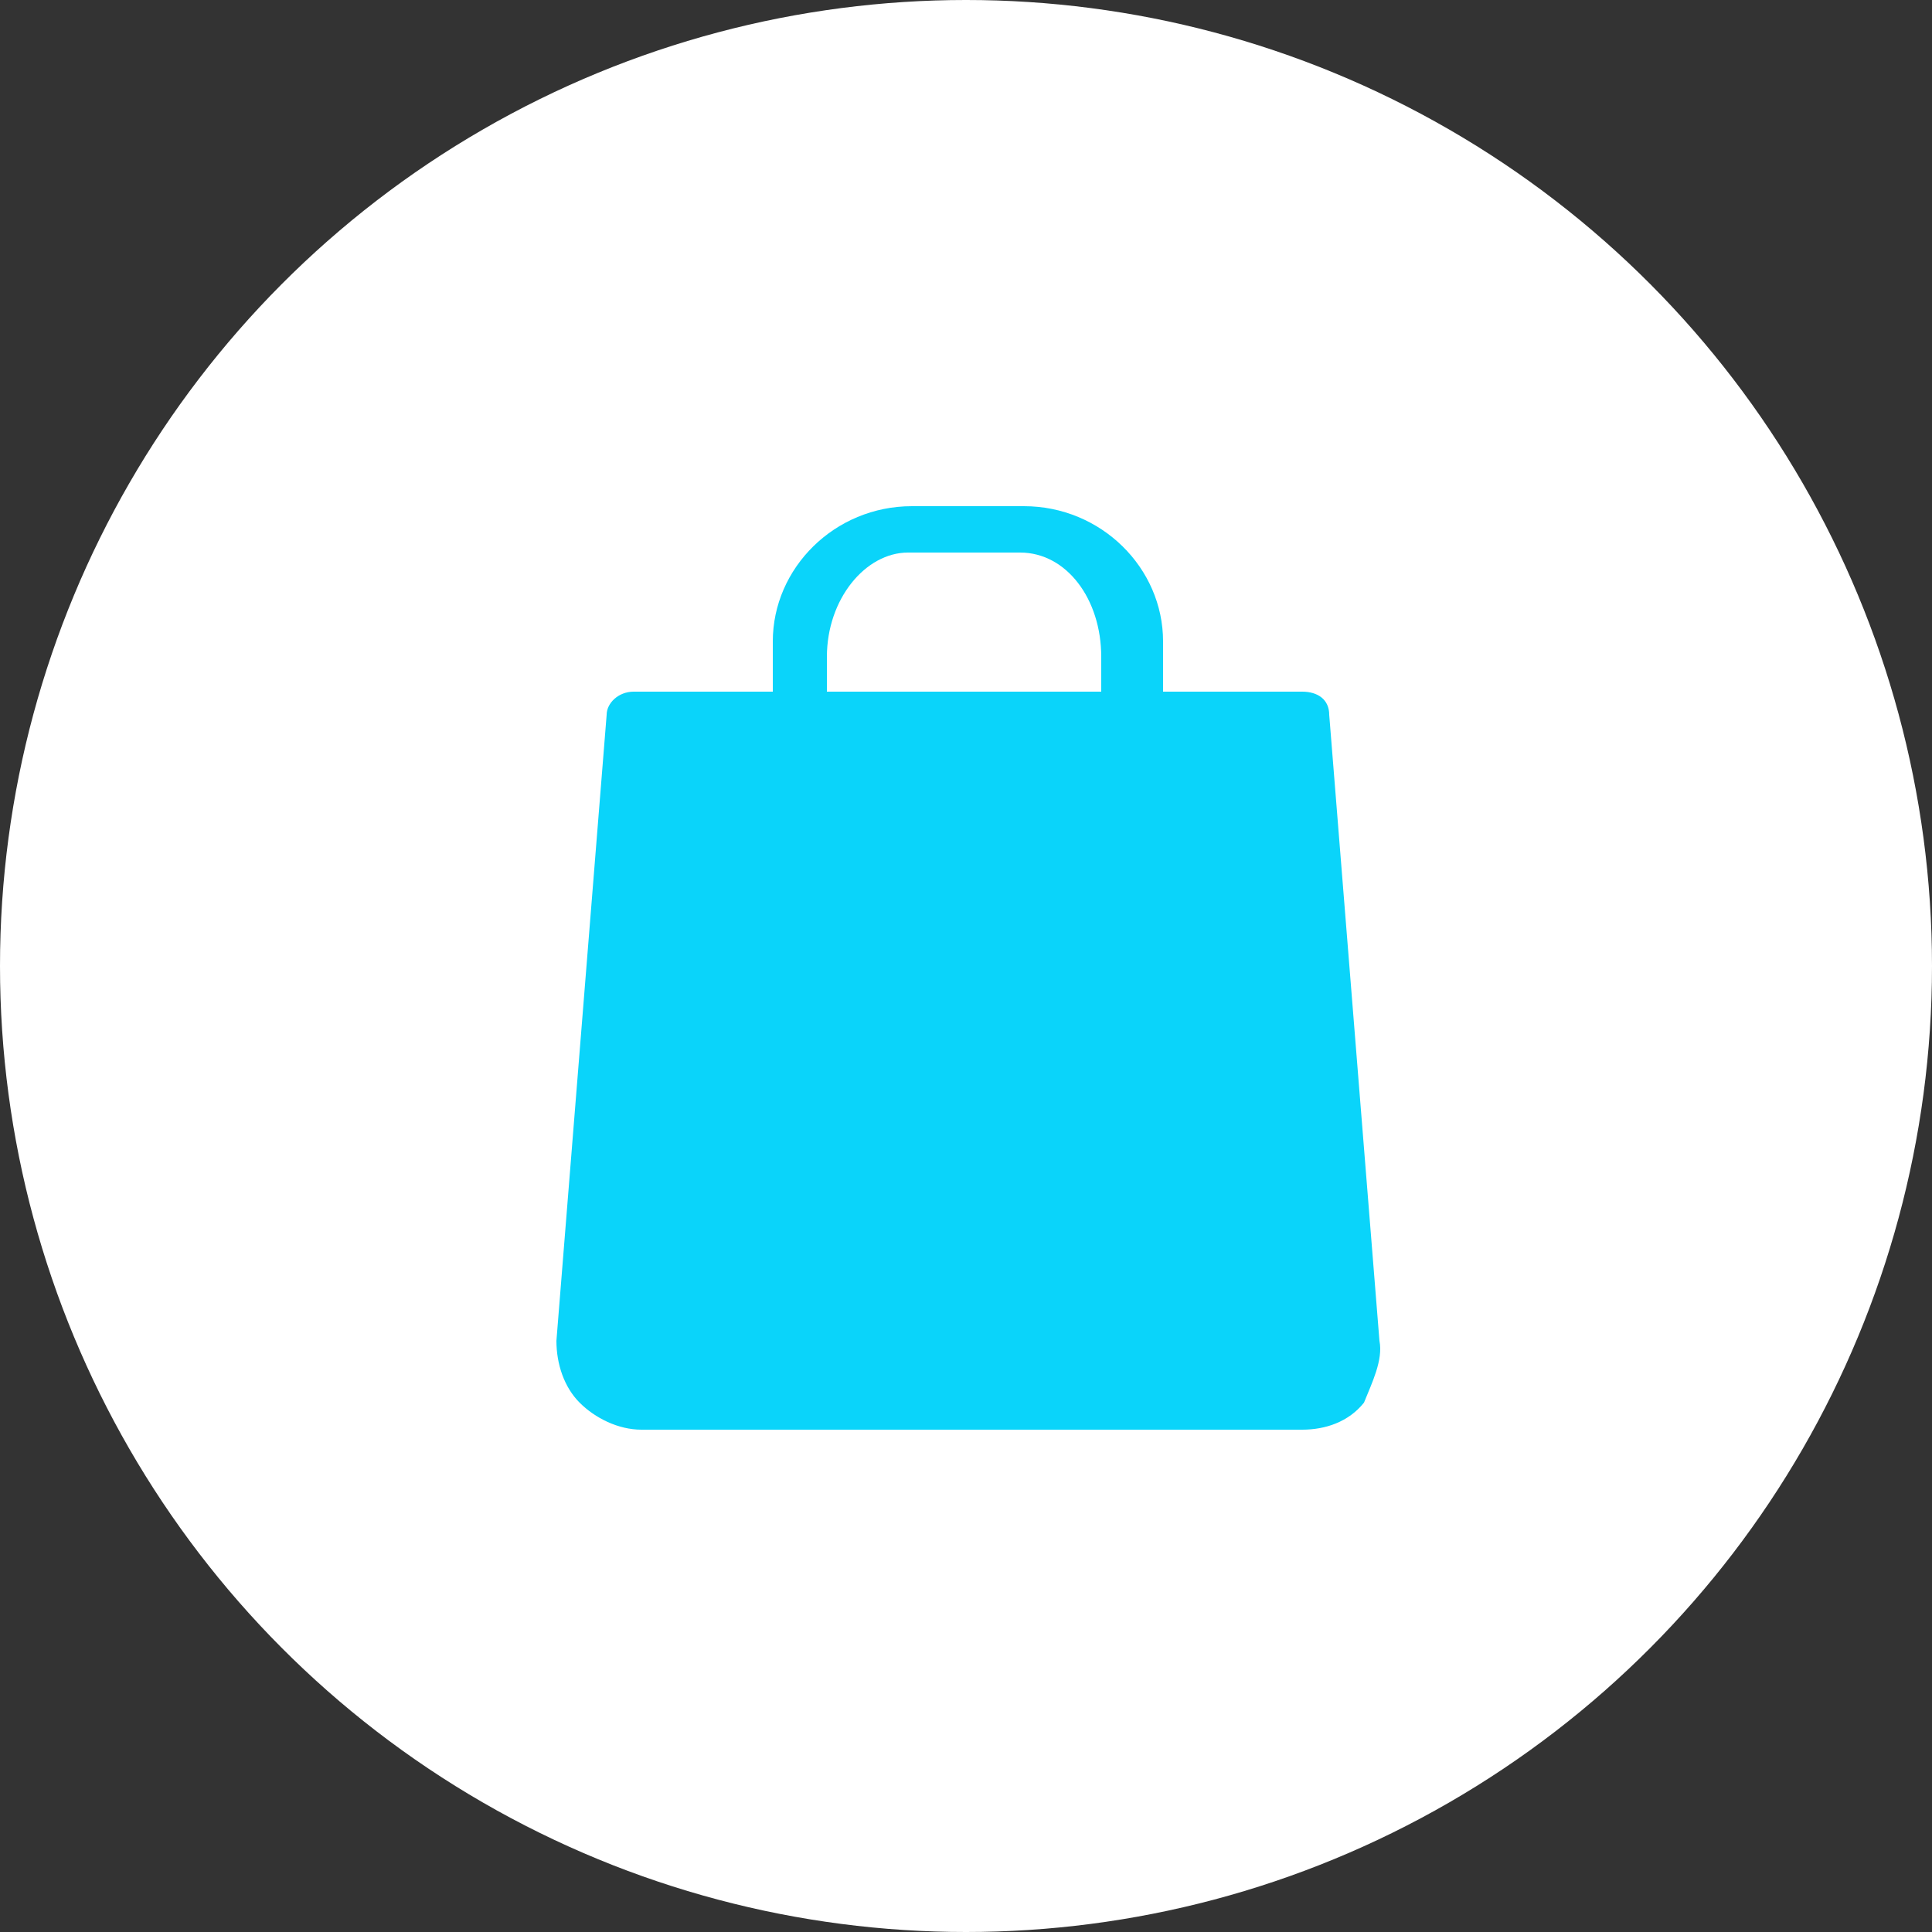 <?xml version="1.0" encoding="utf-8"?>
<!-- Generator: Adobe Illustrator 23.0.5, SVG Export Plug-In . SVG Version: 6.00 Build 0)  -->
<svg width="24" height="24" version="1.1" id="Capa_1" xmlns="http://www.w3.org/2000/svg" xmlns:xlink="http://www.w3.org/1999/xlink" x="0px" y="0px"
	 viewBox="0 0 50 50" style="enable-background:new 0 0 50 50;" xml:space="preserve">
<rect x="0" y="0" width="50" height="50" fill="#333333" stroke="none"/>
<style type="text/css">
	.st0{fill-rule:evenodd;clip-rule:evenodd;fill:#FFFFFF;}
	.st1{fill:#0AD4FA;}
</style>
<title>icon-white</title>
<desc>Created with Sketch.</desc>
<g id="Page-1">
	<g id="Catalog" transform="translate(-652, -634)">
		<g id="products" transform="translate(132, 624)">
			<g id="line-1">
				<g id="product-card-hover" transform="translate(300, 0)">
					<g id="icon-white" transform="translate(222, 12)">
						<g>
							<circle id="Oval-Copy-6" class="st0" cx="23" cy="23" r="25"/>
							<path id="Shape-Copy-2" class="st1" d="M33.7,32.7l-1.3-16.2c0-0.4-0.3-0.6-0.7-0.6h-3.6v-1.3c0-1.9-1.6-3.5-3.6-3.5h-2.9
								c-2,0-3.6,1.6-3.6,3.5v1.3h-3.6c-0.4,0-0.7,0.3-0.7,0.6l-1.3,16.2c0,0.6,0.2,1.2,0.6,1.6s1,0.7,1.6,0.7h17.1
								c0.6,0,1.2-0.2,1.6-0.7C33.5,33.8,33.8,33.2,33.7,32.7z M19.4,15c0-1.5,1-2.7,2.1-2.7h2.9c1.2,0,2.1,1.2,2.1,2.7v0.9h-7.1V15
								z"/>
						</g>
					</g>
				</g>
			</g>
		</g>
	</g>
</g>
</svg>
